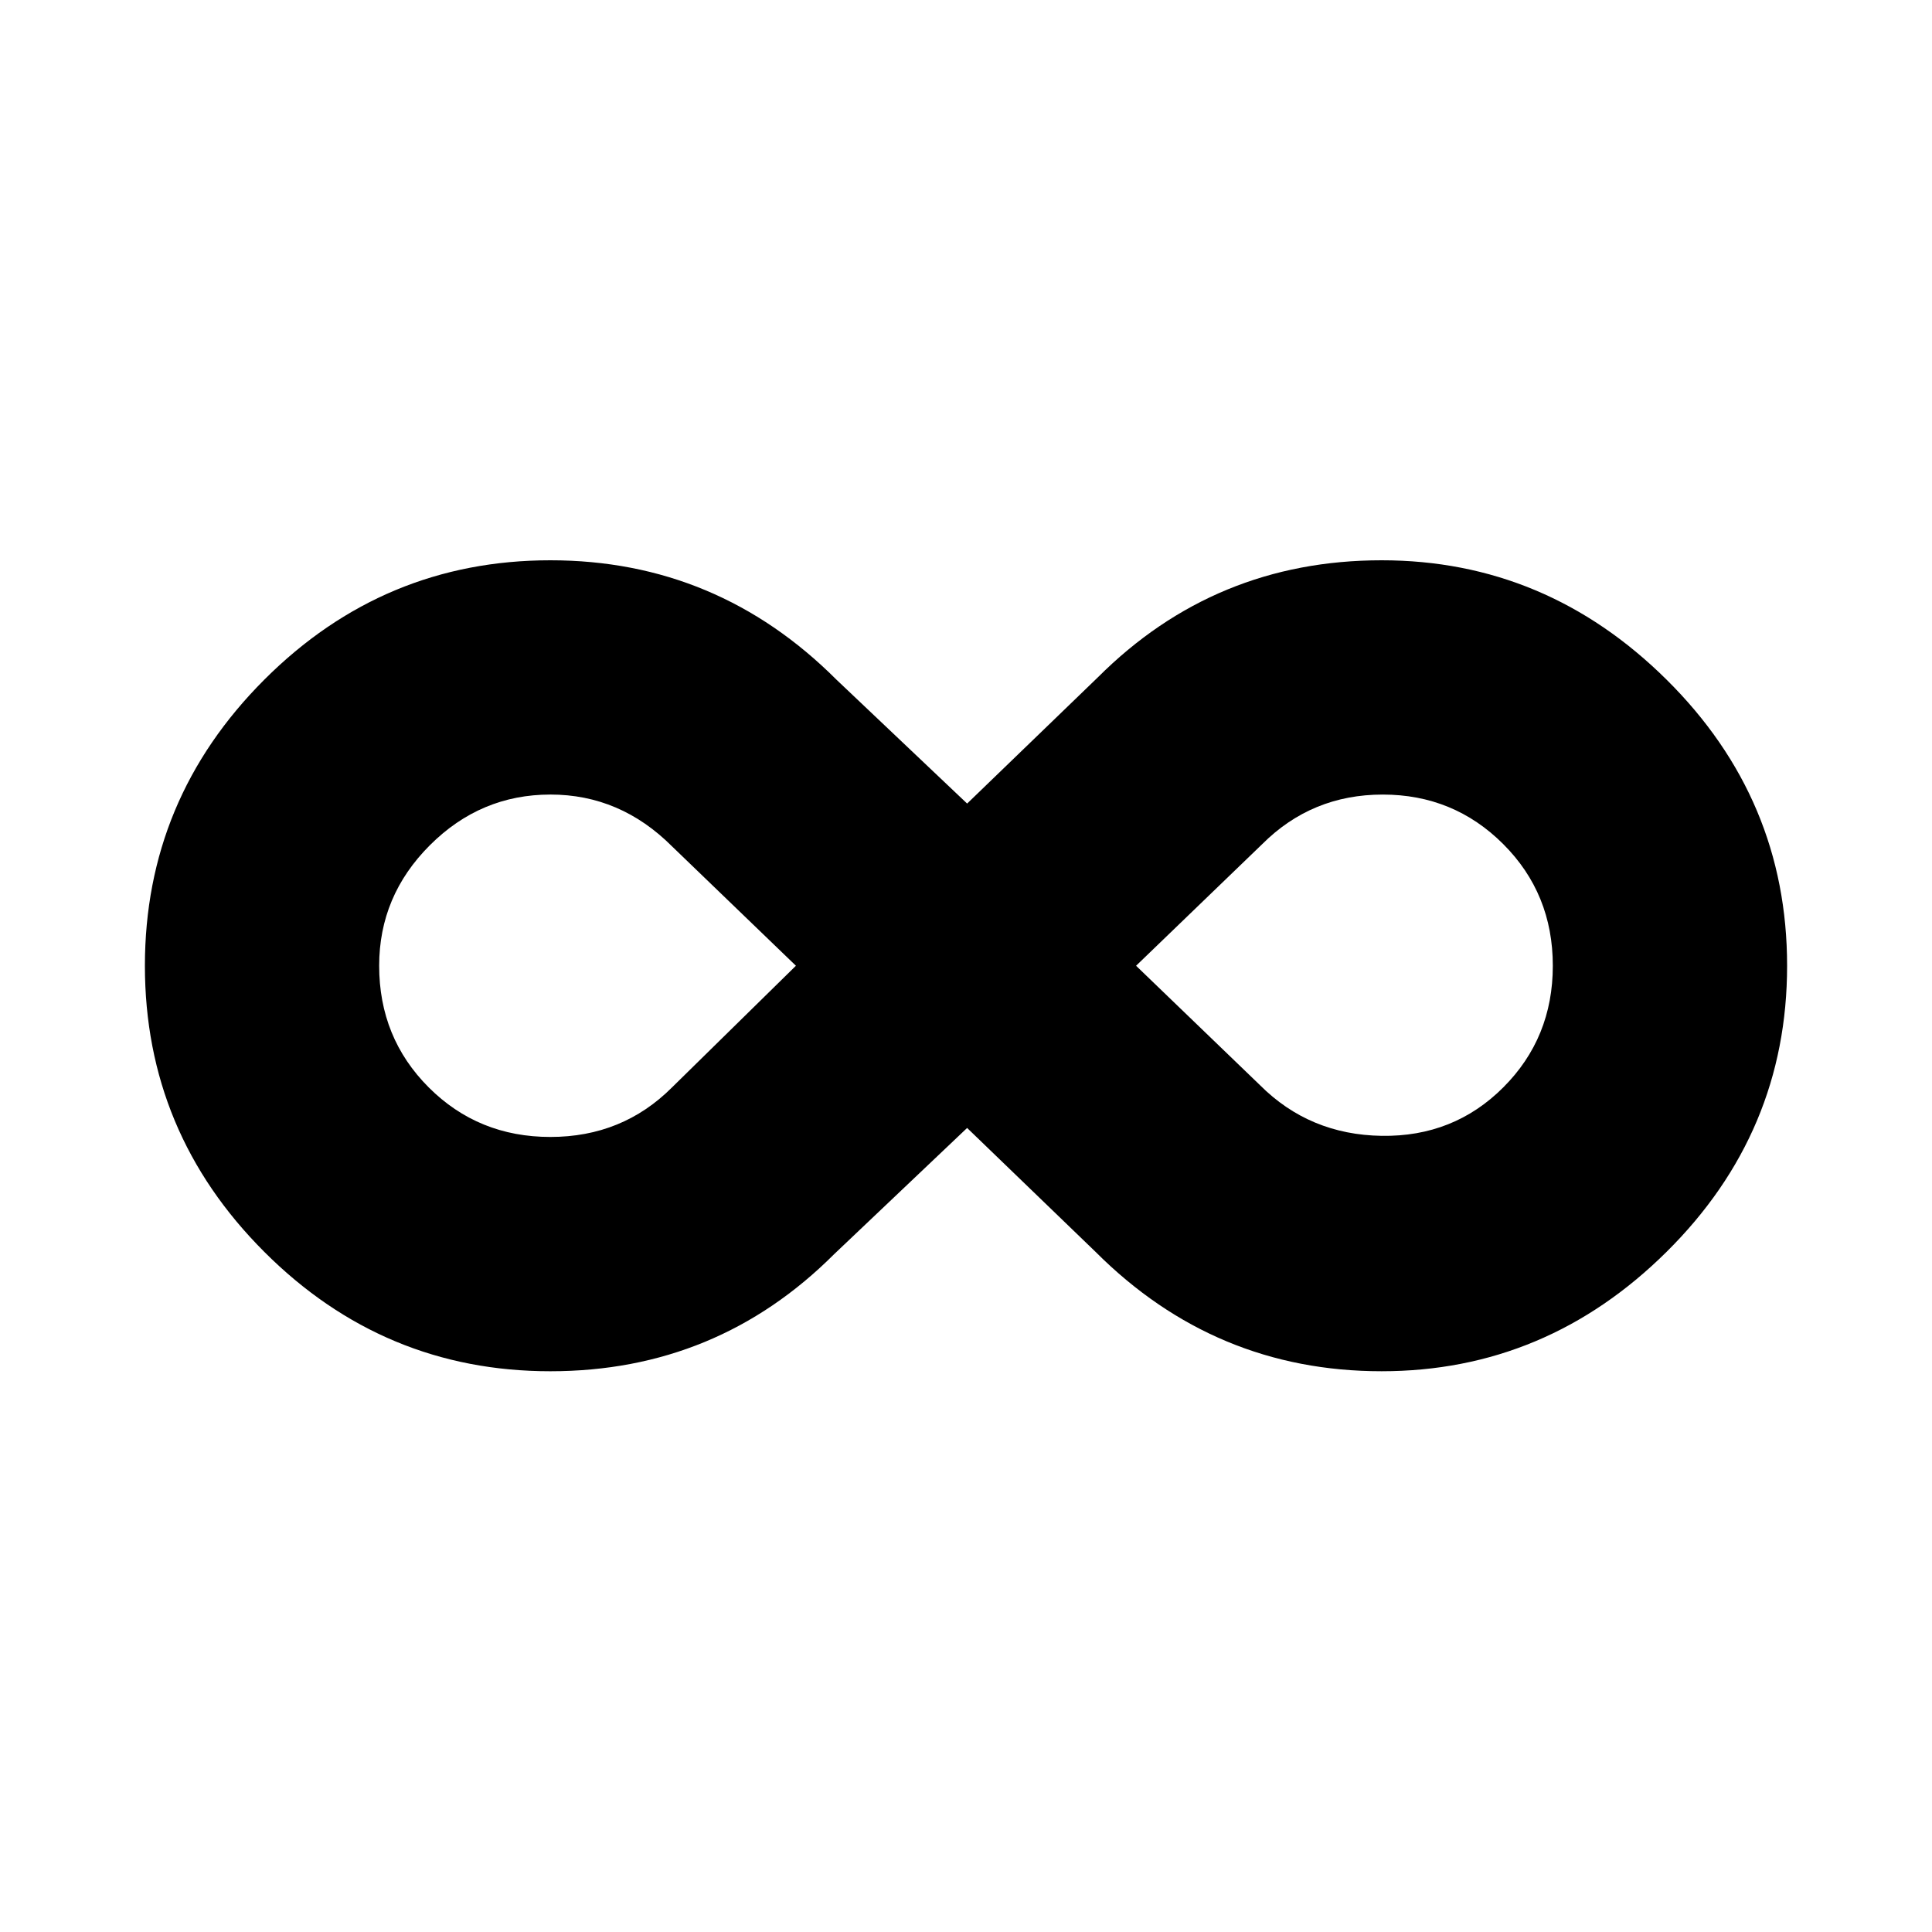 <svg viewBox="0 0 200 200" xmlns="http://www.w3.org/2000/svg">
  <path d="M15 99.975C15 88.47 19.12 78.6 27.36 70.36 35.6 62.12 45.47 58 56.974 58c11.505 0 21.377 4.12 29.616 12.36l13.527 12.825 13.525-13.06C121.726 62.043 131.52 58 143.025 58c11.35 0 21.182 4.12 29.5 12.36C180.84 78.6 185 88.47 185 99.974c0 11.505-4.16 21.377-12.476 29.616-8.317 8.24-18.15 12.36-29.5 12.36-11.504 0-21.376-4.12-29.615-12.36l-13.293-12.825-13.76 13.06c-8.083 8.084-17.877 12.126-29.382 12.126-11.504 0-21.376-4.12-29.616-12.36C19.12 121.353 15 111.48 15 99.976zm41.975-17.723c-4.82 0-8.978 1.75-12.476 5.247-3.5 3.497-5.248 7.656-5.248 12.475 0 4.975 1.71 9.173 5.13 12.593s7.618 5.13 12.593 5.13 9.173-1.71 12.593-5.13l12.826-12.593-12.826-12.36c-3.576-3.575-7.773-5.363-12.593-5.363zm98.642 30.316c3.42-3.42 5.13-7.618 5.13-12.593s-1.71-9.172-5.13-12.592-7.58-5.13-12.476-5.13c-4.896 0-9.054 1.71-12.475 5.13l-13.06 12.592 12.827 12.36c3.42 3.42 7.618 5.17 12.593 5.247 4.975.077 9.172-1.594 12.592-5.014z" fill="#000" fill-rule="evenodd"/>
</svg>
